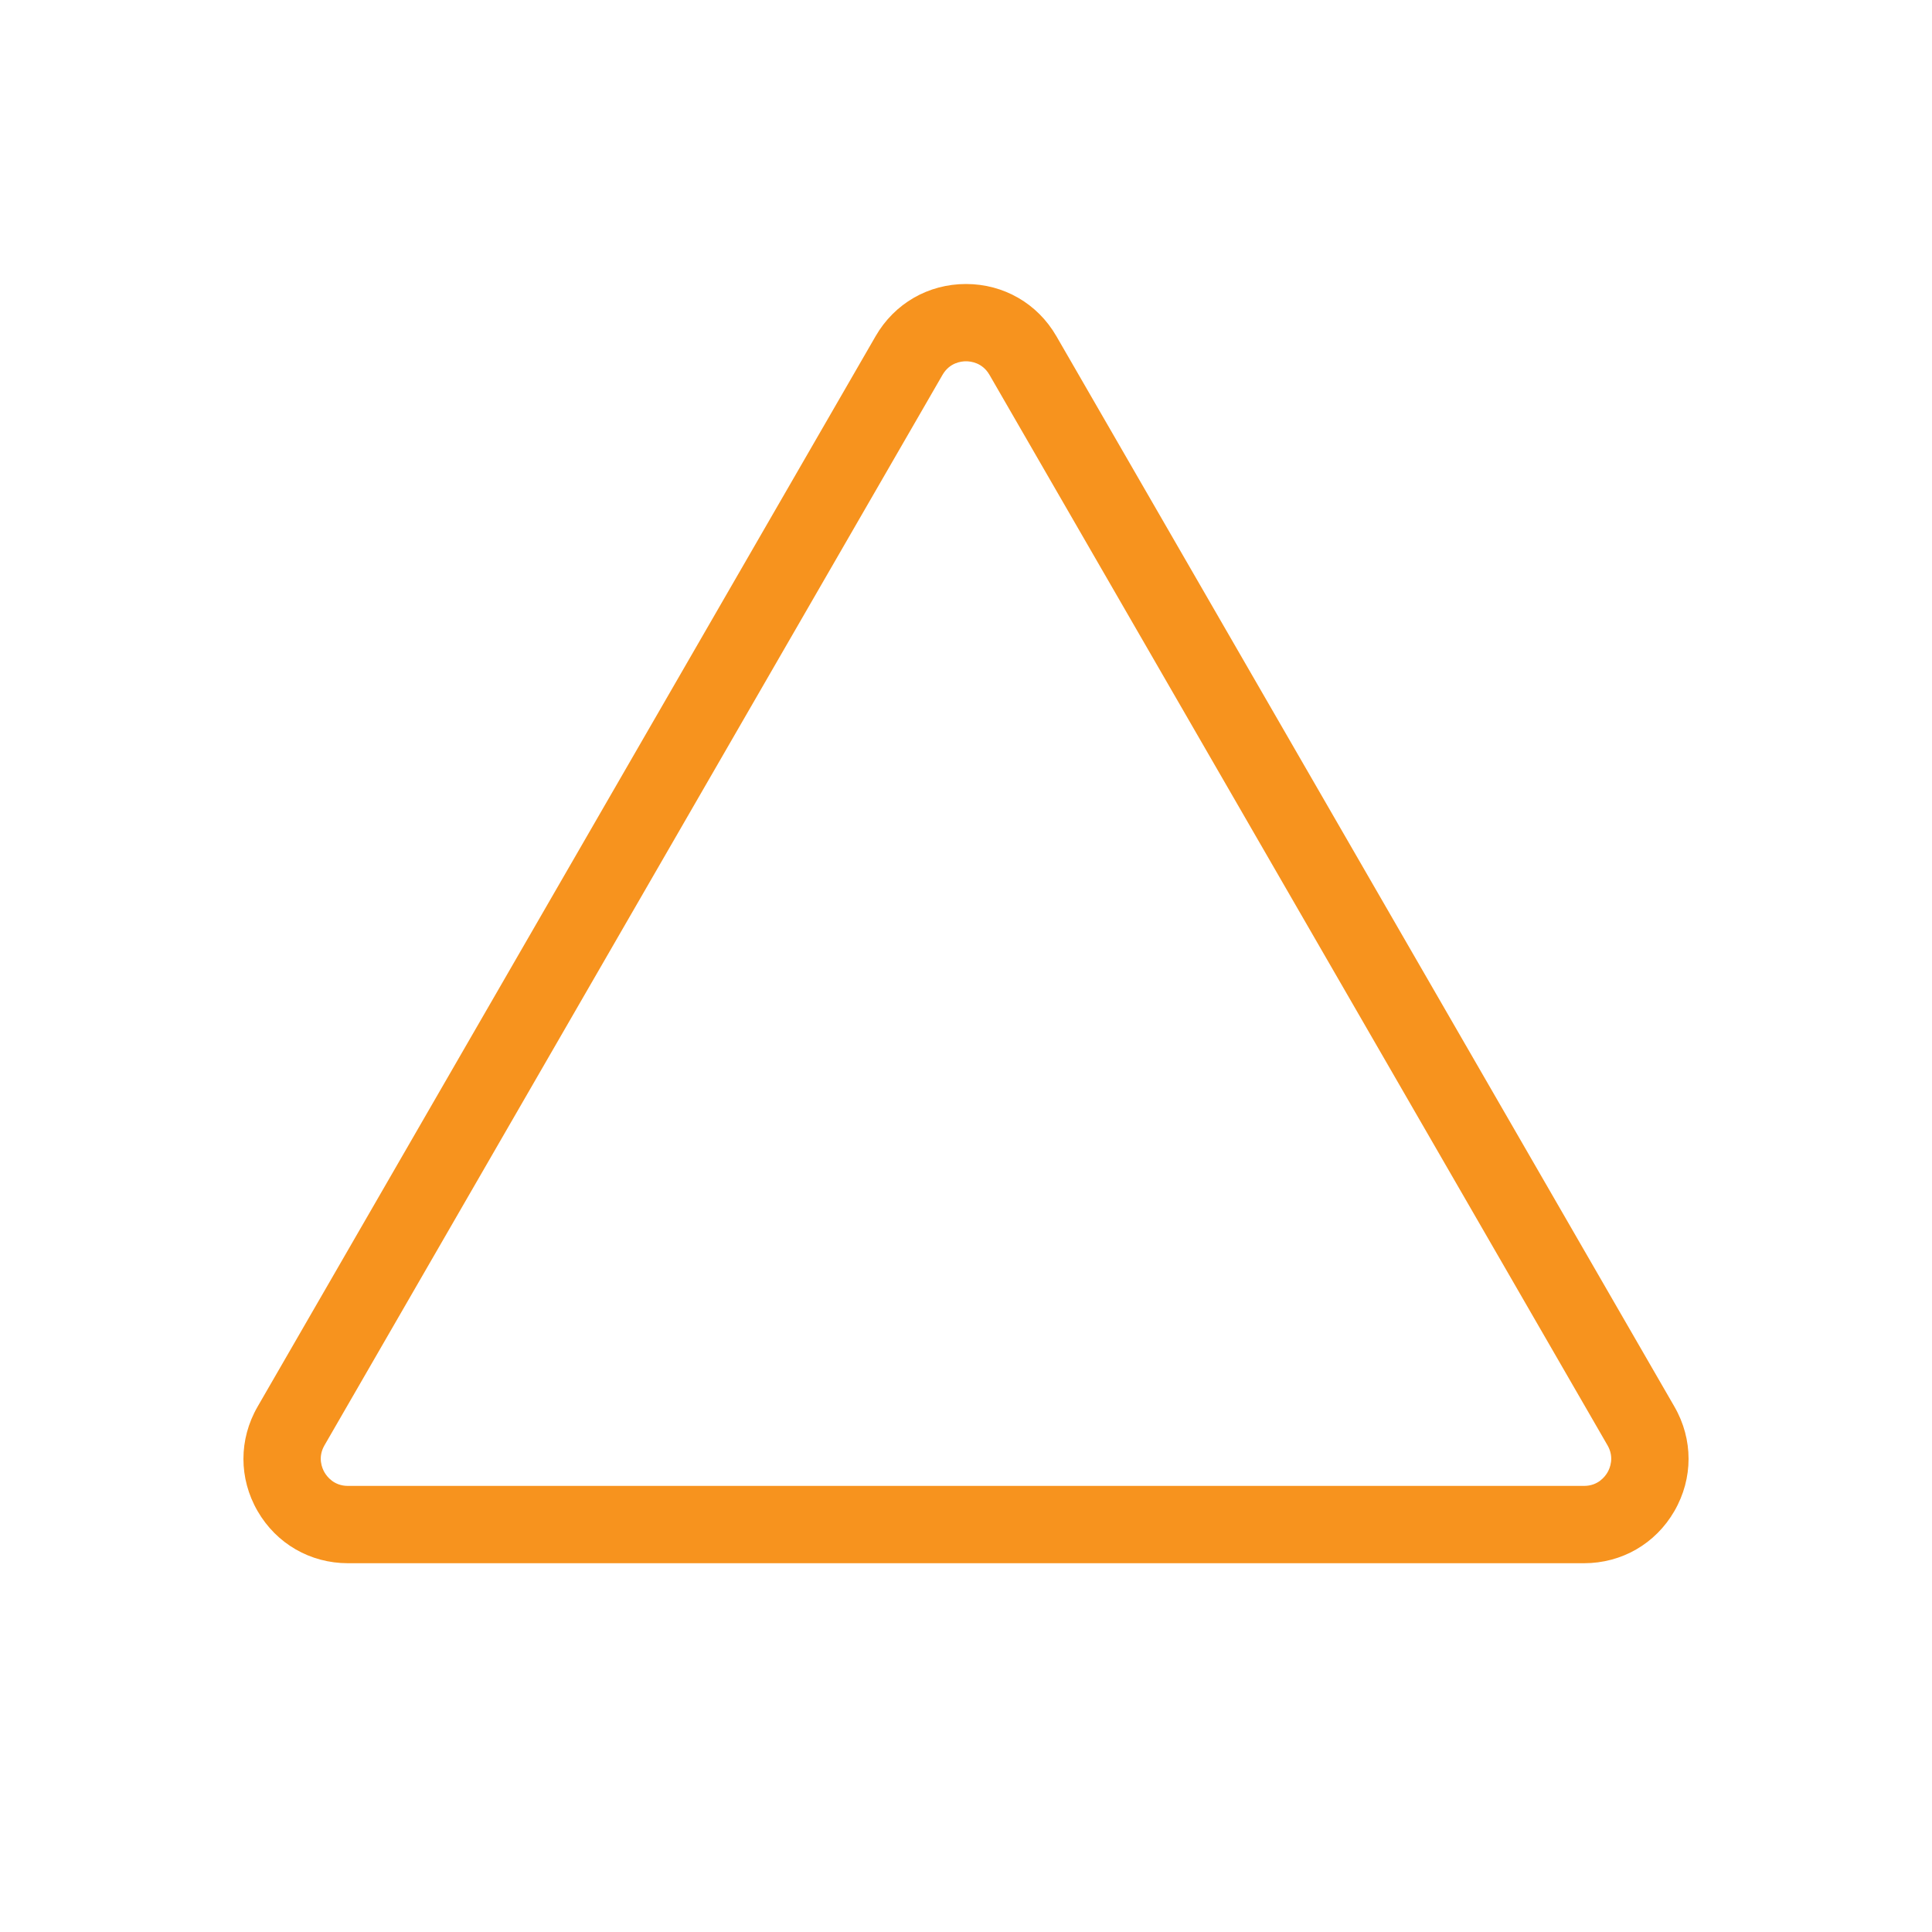 <?xml version="1.0" encoding="utf-8"?>
<!-- Generator: Adobe Illustrator 23.0.0, SVG Export Plug-In . SVG Version: 6.00 Build 0)  -->
<svg version="1.1" id="Layer_1" xmlns="http://www.w3.org/2000/svg" xmlns:xlink="http://www.w3.org/1999/xlink" x="0px" y="0px"
	 viewBox="0 0 500 500" style="enable-background:new 0 0 500 500;" xml:space="preserve">
<style type="text/css">
	.st0{fill:#221F1F;}
	.st1{opacity:0.6;}
	.st2{fill:none;stroke:#FFFFFF;stroke-width:3;stroke-linecap:round;stroke-linejoin:round;stroke-miterlimit:10;}
	.st3{fill:none;stroke:#221F1F;stroke-width:6;stroke-miterlimit:10;}
	.st4{fill:none;stroke:#FFFFFF;stroke-width:6;stroke-miterlimit:10;}
	.st5{fill:#FFFFFF;}
	.st6{fill:none;stroke:#FFFFFF;stroke-width:6;stroke-linecap:round;stroke-linejoin:round;stroke-miterlimit:10;}
	.st7{opacity:0.6;fill:none;stroke:#FFFFFF;stroke-width:3;stroke-linecap:round;stroke-linejoin:round;stroke-miterlimit:10;}
	.st8{opacity:0.25;fill:none;stroke:#FFFFFF;stroke-width:3;stroke-linecap:round;stroke-linejoin:round;stroke-miterlimit:10;}
	.st9{opacity:0.35;fill:none;stroke:#FFFFFF;stroke-width:3;stroke-linecap:round;stroke-linejoin:round;stroke-miterlimit:10;}
	.st10{opacity:0.45;fill:none;stroke:#FFFFFF;stroke-width:3;stroke-linecap:round;stroke-linejoin:round;stroke-miterlimit:10;}
	.st11{opacity:0.55;fill:none;stroke:#FFFFFF;stroke-width:4;stroke-linecap:round;stroke-linejoin:round;stroke-miterlimit:10;}
	.st12{opacity:0.65;fill:none;stroke:#FFFFFF;stroke-width:5;stroke-linecap:round;stroke-linejoin:round;stroke-miterlimit:10;}
	.st13{opacity:0.75;fill:none;stroke:#FFFFFF;stroke-width:6;stroke-linecap:round;stroke-linejoin:round;stroke-miterlimit:10;}
	.st14{opacity:0.25;}
	.st15{opacity:0.35;}
	.st16{opacity:0.45;}
	.st17{opacity:0.55;}
	.st18{opacity:0.65;}
	.st19{opacity:0.75;}
	.st20{fill:#33CC00;}
	.st21{fill:#25313E;}
	.st22{opacity:0.85;}
	.st23{opacity:0.85;fill:#FFFFFF;}
	.st24{fill:#A6A7AA;}
	.st25{opacity:0.9;fill:none;stroke:#FFFFFF;stroke-width:6;stroke-linecap:round;stroke-linejoin:round;stroke-miterlimit:10;}
	.st26{opacity:0.8;fill:none;stroke:#FFFFFF;stroke-width:4;stroke-linecap:round;stroke-linejoin:round;stroke-miterlimit:10;}
	.st27{opacity:0.7;fill:none;stroke:#FFFFFF;stroke-width:3;stroke-linecap:round;stroke-linejoin:round;stroke-miterlimit:10;}
	.st28{opacity:0.9;}
	.st29{opacity:0.8;}
	.st30{opacity:0.7;}
	.st31{fill:#11365A;}
	.st32{fill:#0B1C2D;}
	.st33{opacity:0.5;}
	.st34{fill:none;stroke:#FFFFFF;stroke-width:3;stroke-miterlimit:10;}
	.st35{fill:none;stroke:#FFFFFF;stroke-width:6;stroke-linecap:round;stroke-miterlimit:10;}
	.st36{fill:#999999;}
	.st37{fill:#CFD1D2;}
	.st38{fill:#414141;}
	.st39{fill:#FF0000;}
	.st40{fill:#FFFFFF;stroke:#FFFFFF;stroke-width:6;stroke-linecap:round;stroke-linejoin:round;stroke-miterlimit:10;}
	.st41{fill:#FB7878;}
	.st42{fill:#0DCCFF;}
	.st43{fill:#0099FF;}
	.st44{fill:none;stroke:#FFFFFF;stroke-width:9;stroke-linecap:round;stroke-miterlimit:10;}
	.st45{fill:#F7931E;}
	.st46{fill:#EBEBEB;}
	.st47{fill:#10365A;}
	.st48{display:none;}
	.st49{display:inline;}
	.st50{fill:none;stroke:#F7931E;stroke-width:2;stroke-miterlimit:10;}
	.st51{fill:none;stroke:#F7931E;stroke-miterlimit:10;}
	.st52{fill:none;stroke:#F7931E;stroke-width:2;stroke-linejoin:round;stroke-miterlimit:10;}
	.st53{fill:none;stroke:#F7931E;stroke-width:35;stroke-linecap:round;stroke-miterlimit:10;}
</style>
<g>
	<path class="st45" d="M409.95,404.56H90.05c-9.76,0-18.51-5.05-23.39-13.5s-4.88-18.55,0-27.01L226.61,87
		c4.88-8.46,13.63-13.5,23.39-13.5c0,0,0,0,0,0c9.76,0,18.51,5.05,23.39,13.5l159.95,277.04c4.88,8.46,4.88,18.55,0,27.01
		C428.46,399.51,419.71,404.56,409.95,404.56z M250,93.5c-1.22,0-4.24,0.34-6.07,3.5L83.98,374.04c-1.83,3.16-0.61,5.96,0,7.01
		c0.61,1.05,2.42,3.5,6.07,3.5h319.9c3.65,0,5.46-2.45,6.07-3.5c0.61-1.05,1.83-3.84,0-7.01L256.07,97
		C254.24,93.84,251.22,93.5,250,93.5C250,93.5,250,93.5,250,93.5z"/>
</g>
</svg>
